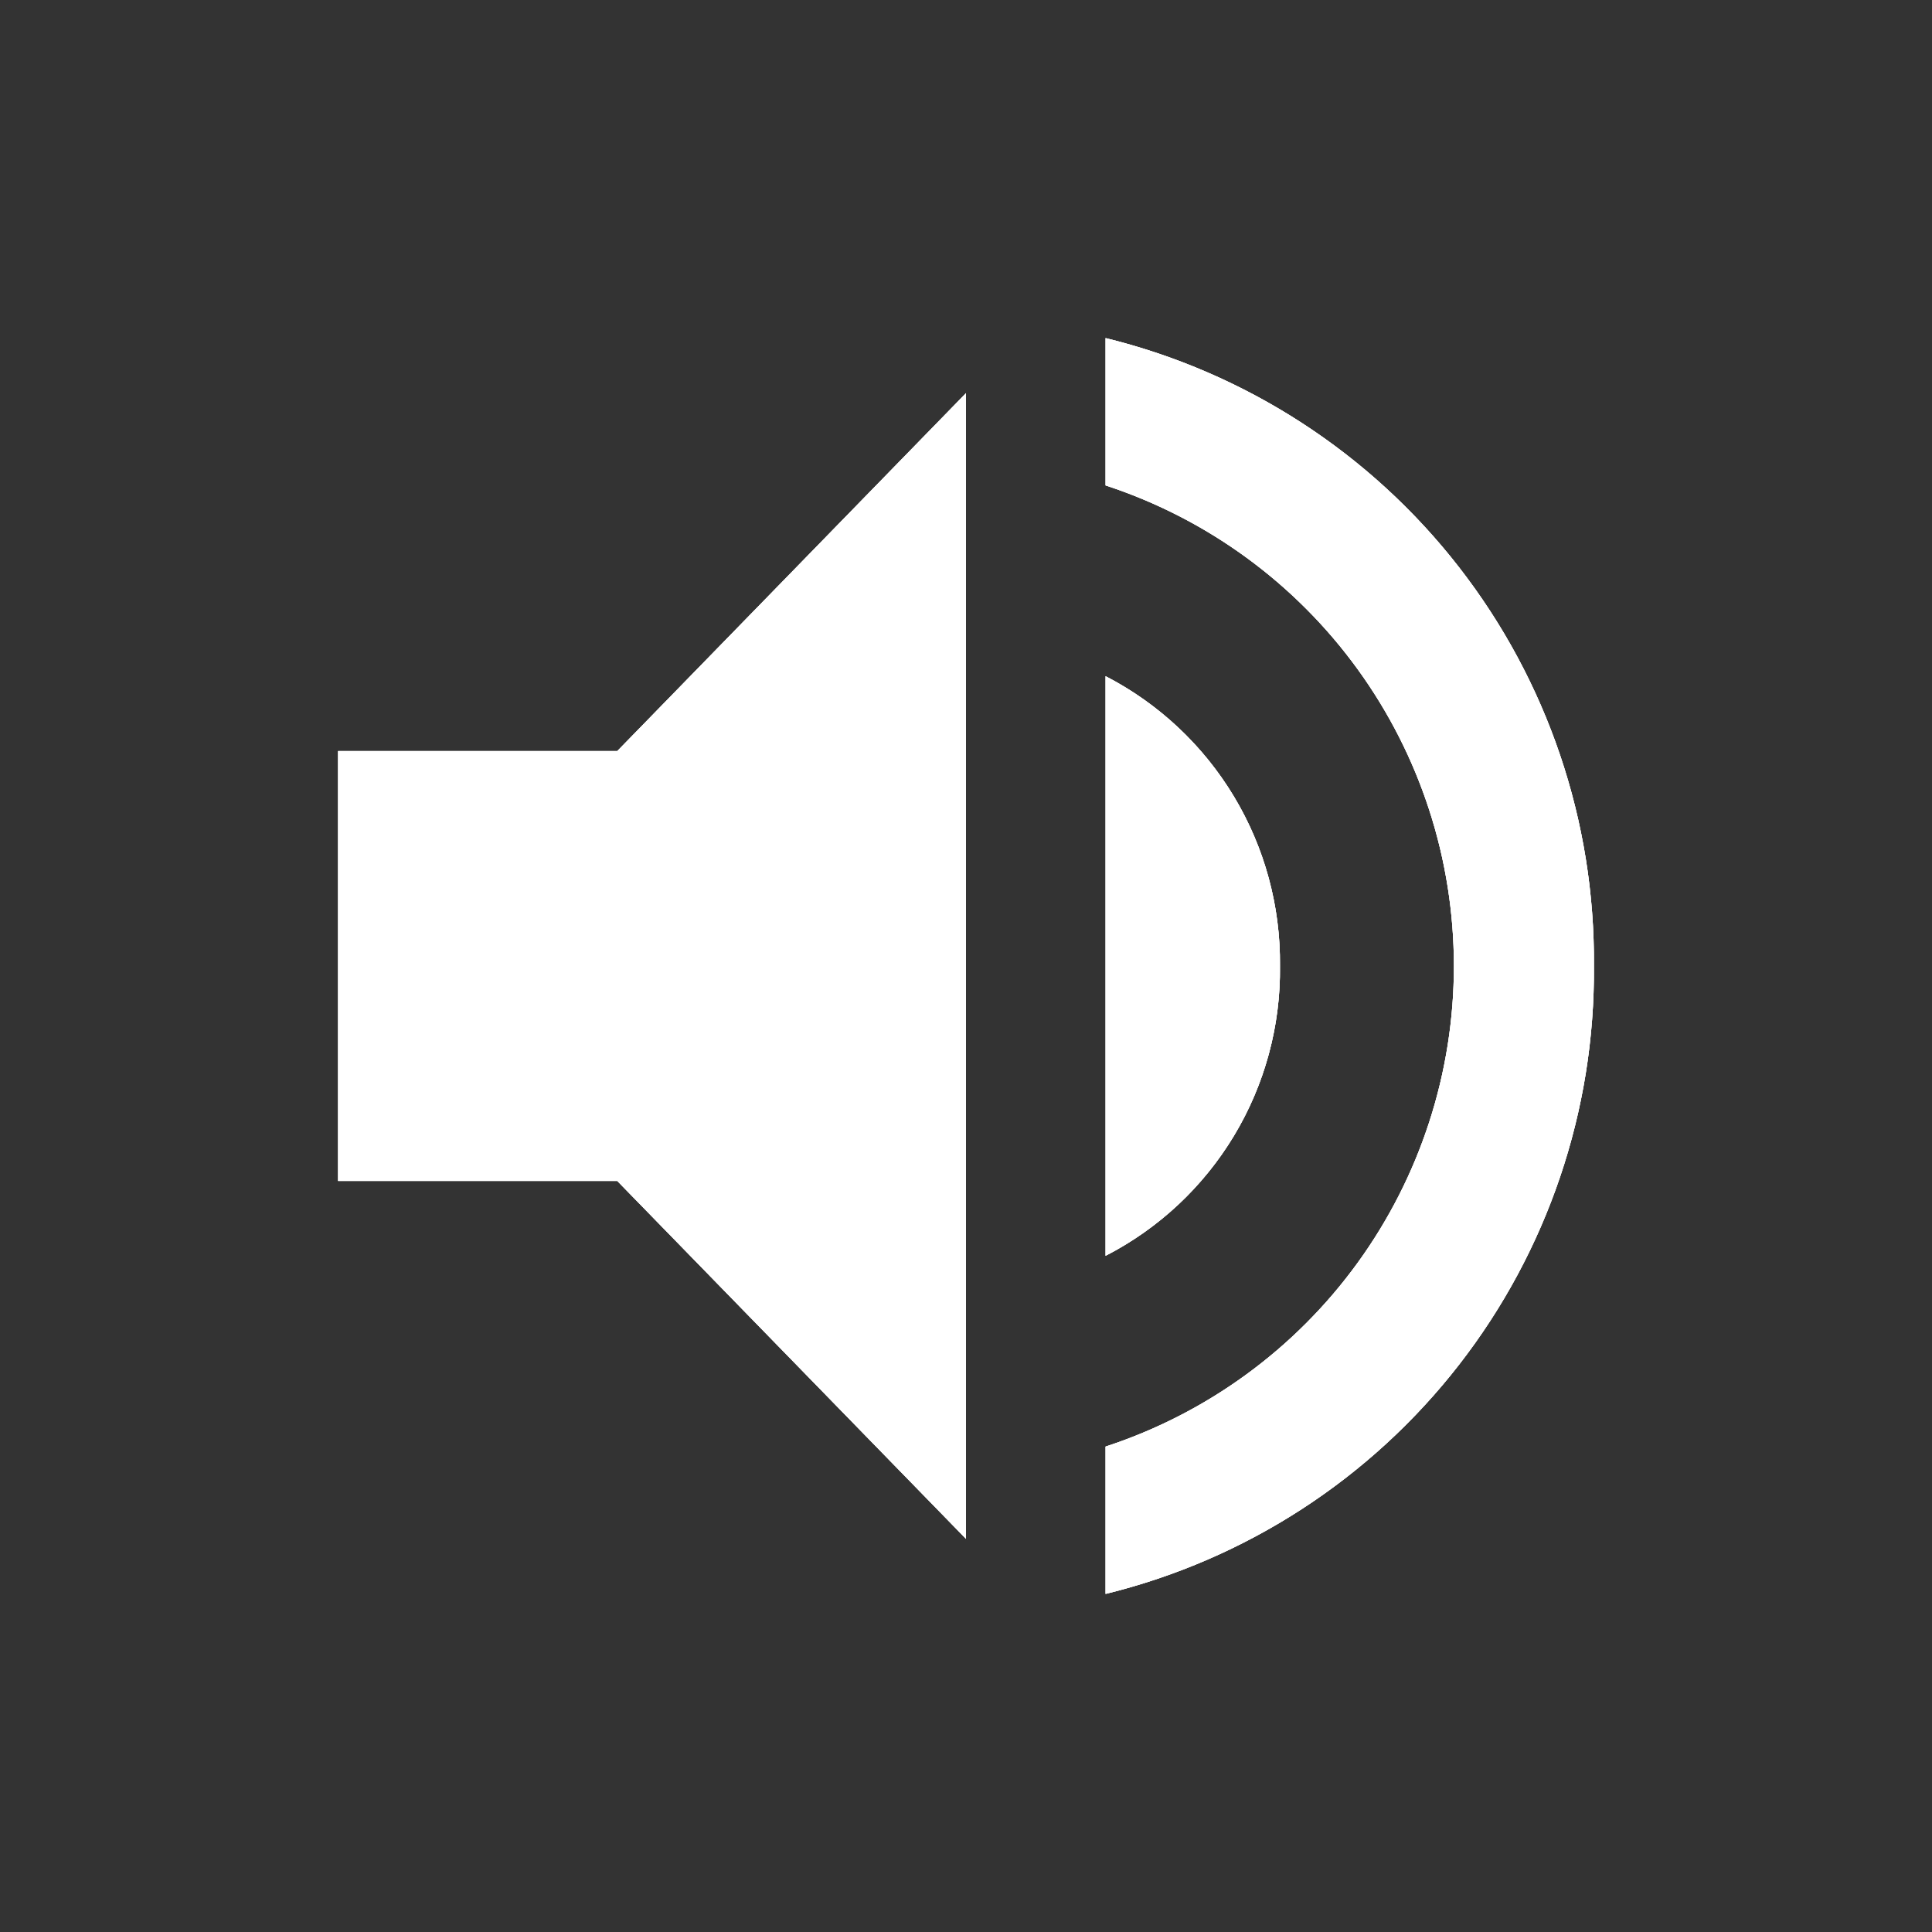 <svg xmlns="http://www.w3.org/2000/svg" xmlns:xlink="http://www.w3.org/1999/xlink" viewBox="0 0 40 40"><rect x="0" y="0" width="40" height="40" fill="#333333" stroke="none"/><defs><style>.cls-1{fill:none;}.cls-2{fill:#fff;}.cls-3{isolation:isolate;}.cls-4{clip-path:url(#clip-path);}.cls-5{clip-path:url(#clip-path-2);}.cls-6{clip-path:url(#clip-path-3);}</style><clipPath id="clip-path"><rect class="cls-1" x="7" y="7" width="26" height="26"/></clipPath><clipPath id="clip-path-2"><path class="cls-2" d="M22.89,7v3.05a10.47,10.47,0,0,1,0,19.9V33A13.27,13.27,0,0,0,33,20,13.27,13.27,0,0,0,22.89,7ZM26.5,20a6.67,6.67,0,0,0-3.61-6V26A6.65,6.65,0,0,0,26.5,20ZM7,15.55v8.9h5.78L20,31.86V8.14l-7.22,7.41Z"/></clipPath><clipPath id="clip-path-3"><rect class="cls-2" x="7" y="7" width="26" height="26"/></clipPath></defs><title>sound</title><g id="Layer_1" data-name="Layer 1"><g class="cls-3"><g class="cls-4"><path class="cls-2" d="M22.89,7v3.05a10.47,10.47,0,0,1,0,19.9V33A13.27,13.27,0,0,0,33,20,13.27,13.27,0,0,0,22.89,7ZM26.5,20a6.67,6.67,0,0,0-3.61-6V26A6.65,6.65,0,0,0,26.5,20ZM7,15.55v8.9h5.78L20,31.86V8.14l-7.22,7.41Z"/><g class="cls-5"><rect class="cls-2" x="7" y="7" width="26" height="26"/><g class="cls-6"><rect class="cls-2" x="2" y="2" width="36" height="36"/></g></g></g></g></g></svg>
